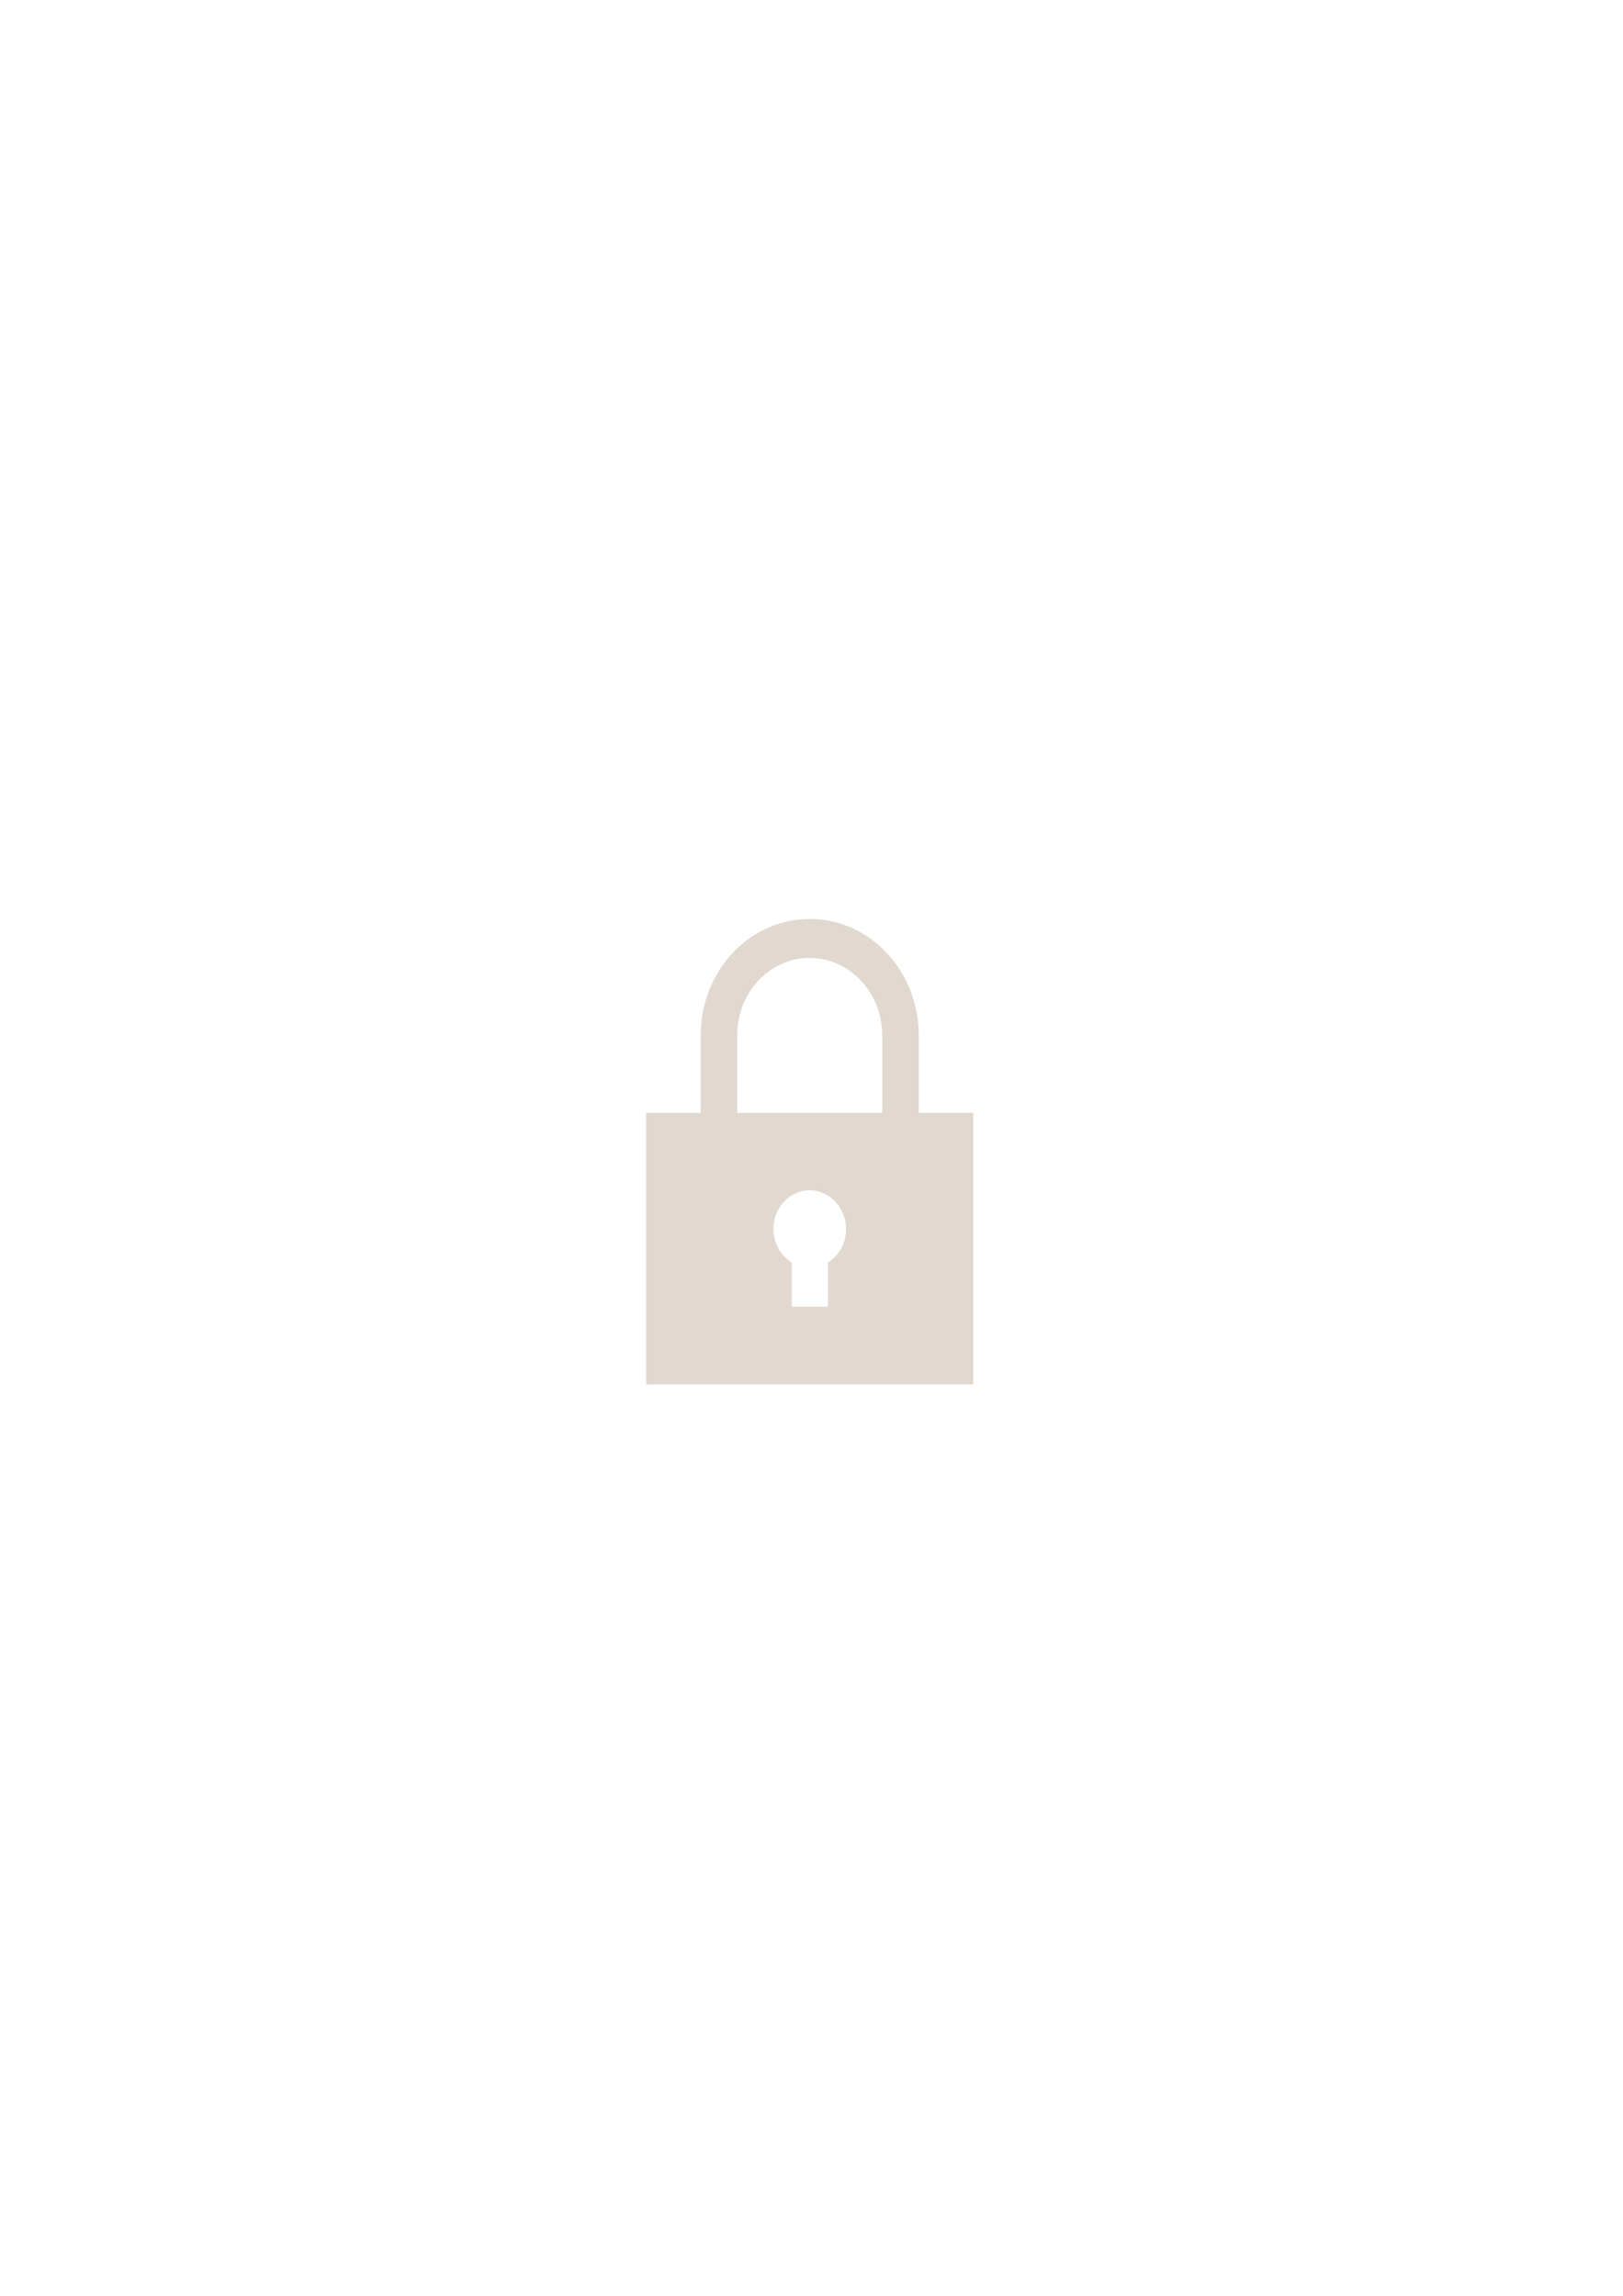 <?xml version="1.0" encoding="utf-8"?>
<!-- Generator: Adobe Illustrator 23.0.2, SVG Export Plug-In . SVG Version: 6.00 Build 0)  -->
<svg version="1.1" id="Layer_1" xmlns="http://www.w3.org/2000/svg" xmlns:xlink="http://www.w3.org/1999/xlink" x="0px" y="0px"
	 viewBox="0 0 595.3 841.9" style="enable-background:new 0 0 595.3 841.9;" xml:space="preserve">
<style type="text/css">
	.st0{fill:#E1D9CF;}
</style>
<path id="Path_34" class="st0" d="M337,408.1v-28.4c0-23.6-17.9-42.7-40-42.7c-22.1,0-40,19.1-40,42.7v28.4h-20v99.6H357v-99.6H337z
	 M303.7,463v16.2h-13.3V463c-4.2-2.7-6.7-7.3-6.7-12.3c0-7.9,6-14.2,13.3-14.2s13.3,6.4,13.3,14.2
	C310.4,455.7,307.9,460.3,303.7,463z M270.4,408.1v-28.4c0-15.7,11.9-28.4,26.6-28.4s26.6,12.8,26.6,28.4v28.4H270.4z"/>
</svg>
